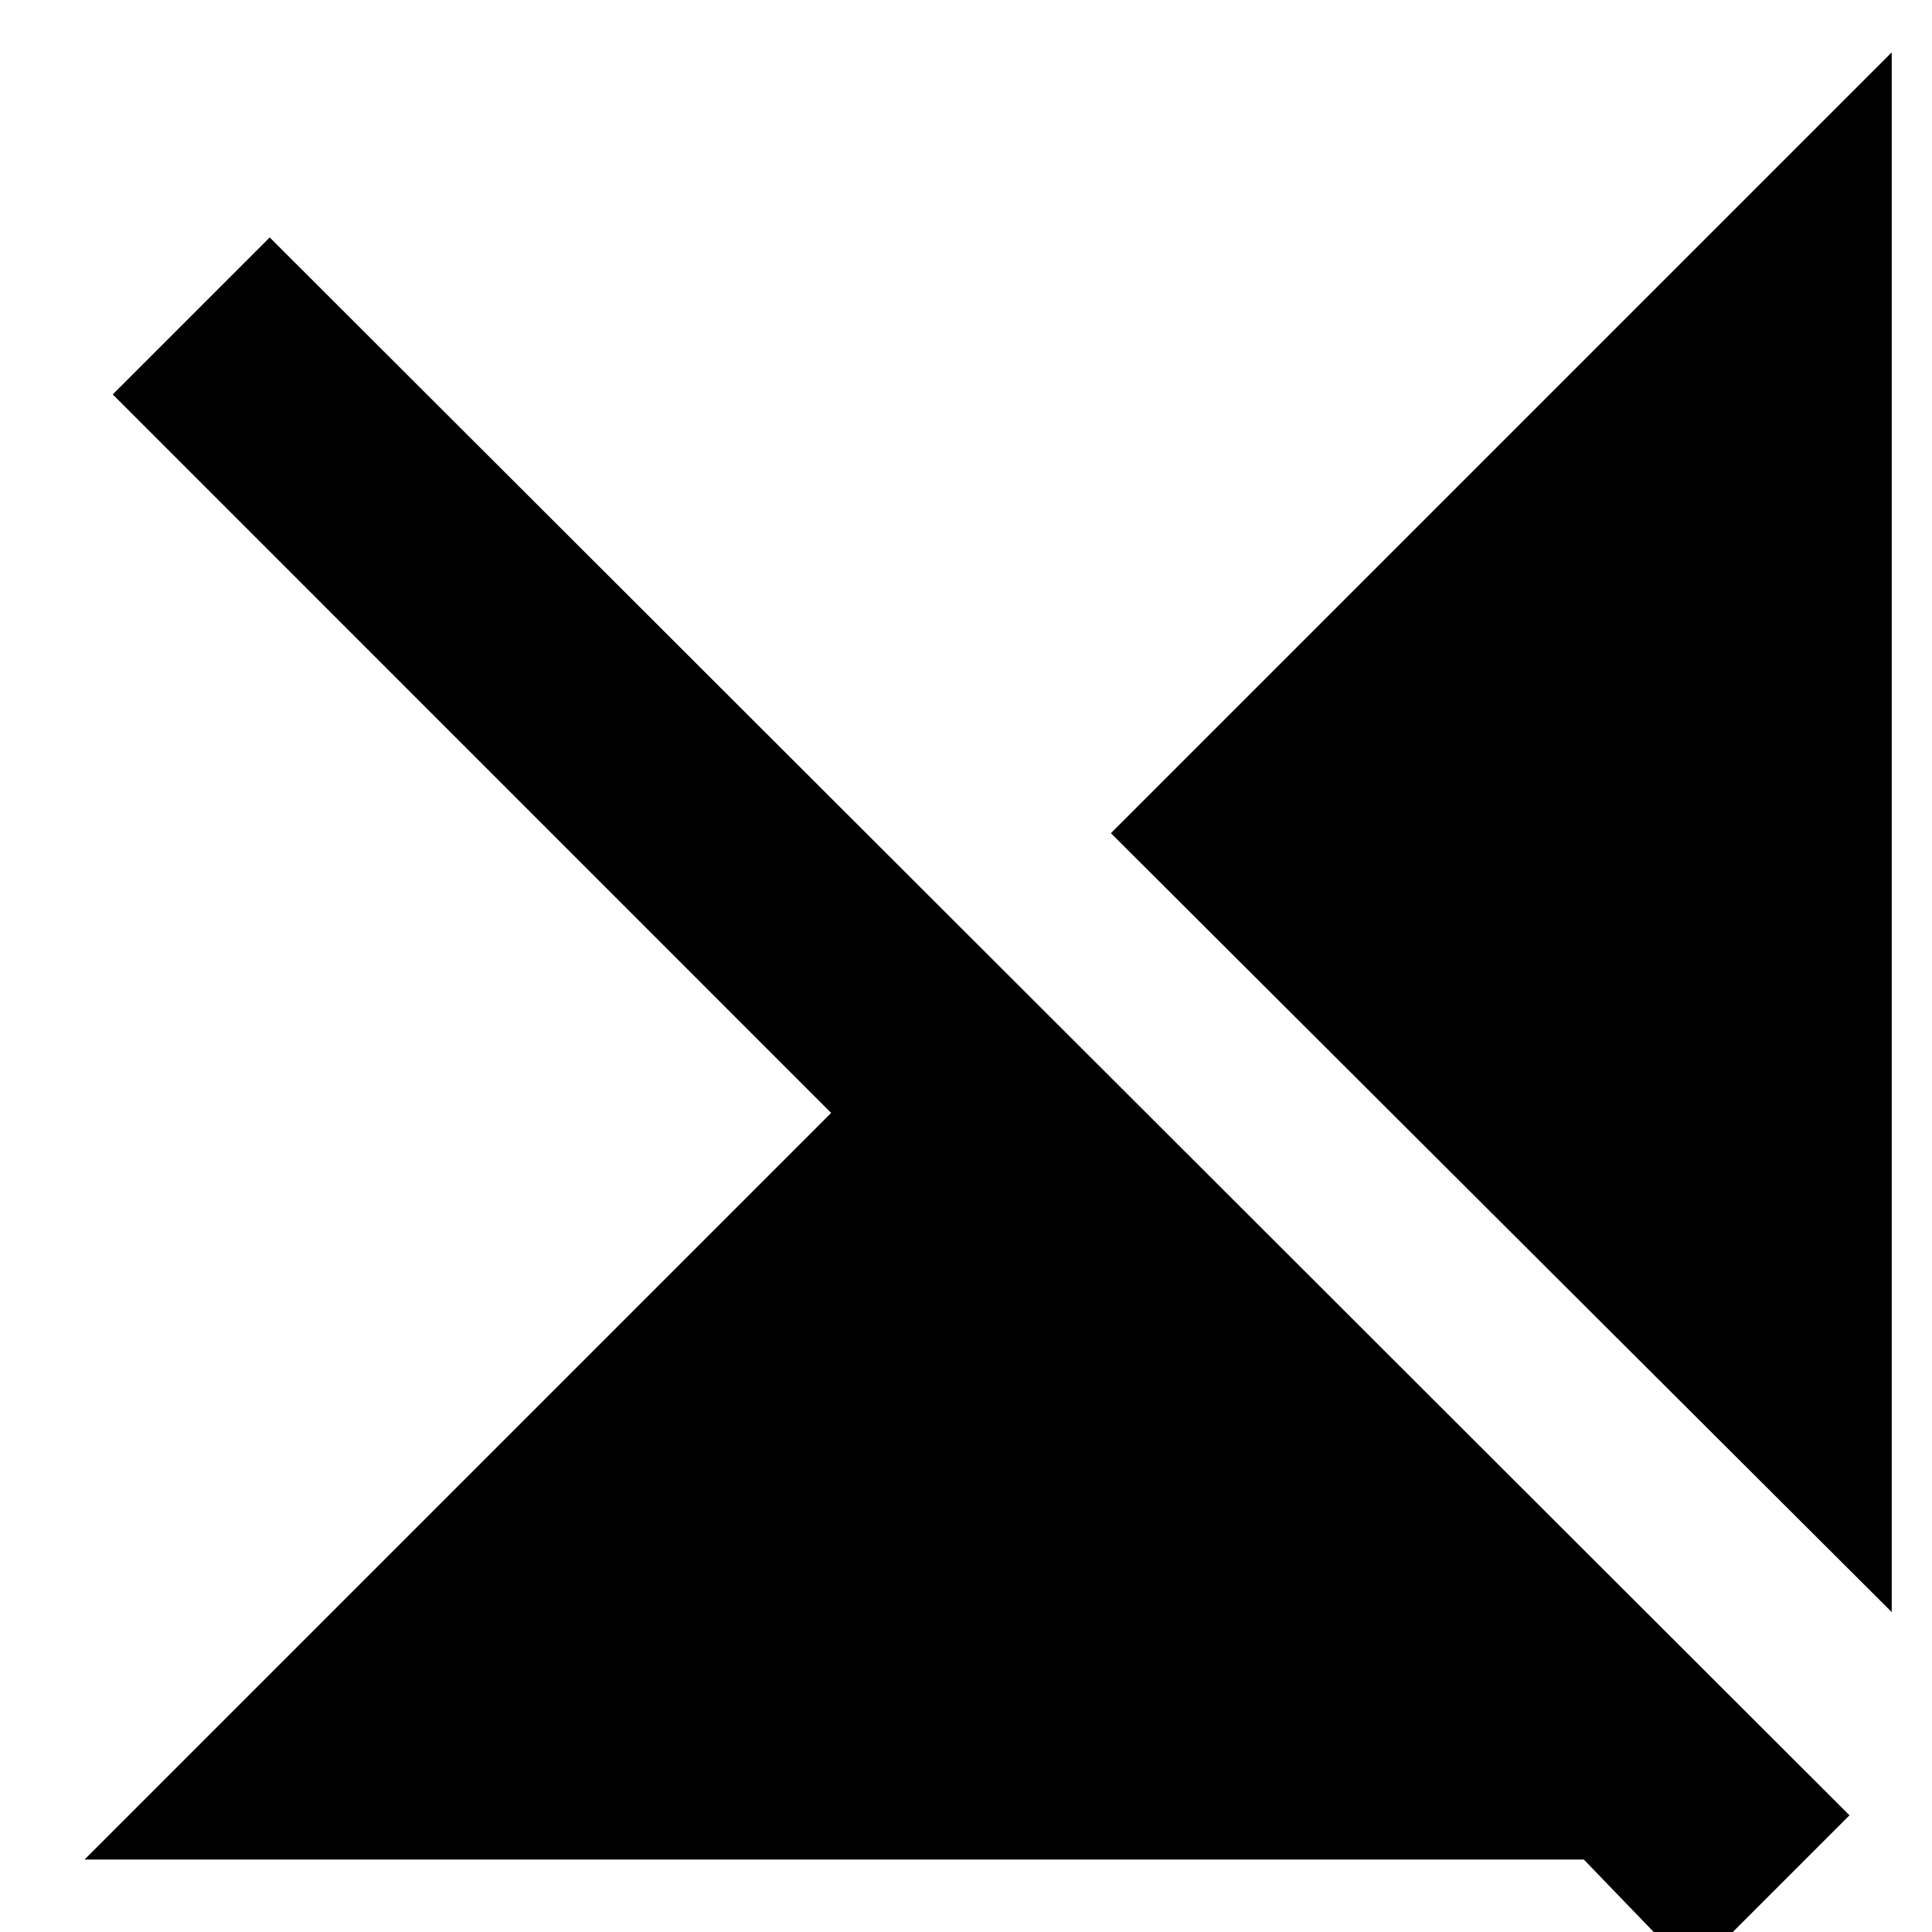 <svg xmlns="http://www.w3.org/2000/svg" height="20" width="20"><path d="M19.583 16.688 11.5 8.625 19.583 0.542ZM17.521 20.417 16.396 19.25H0.875L8.604 11.521L1.167 4.083L2.792 2.458L19.146 18.792Z"/></svg>